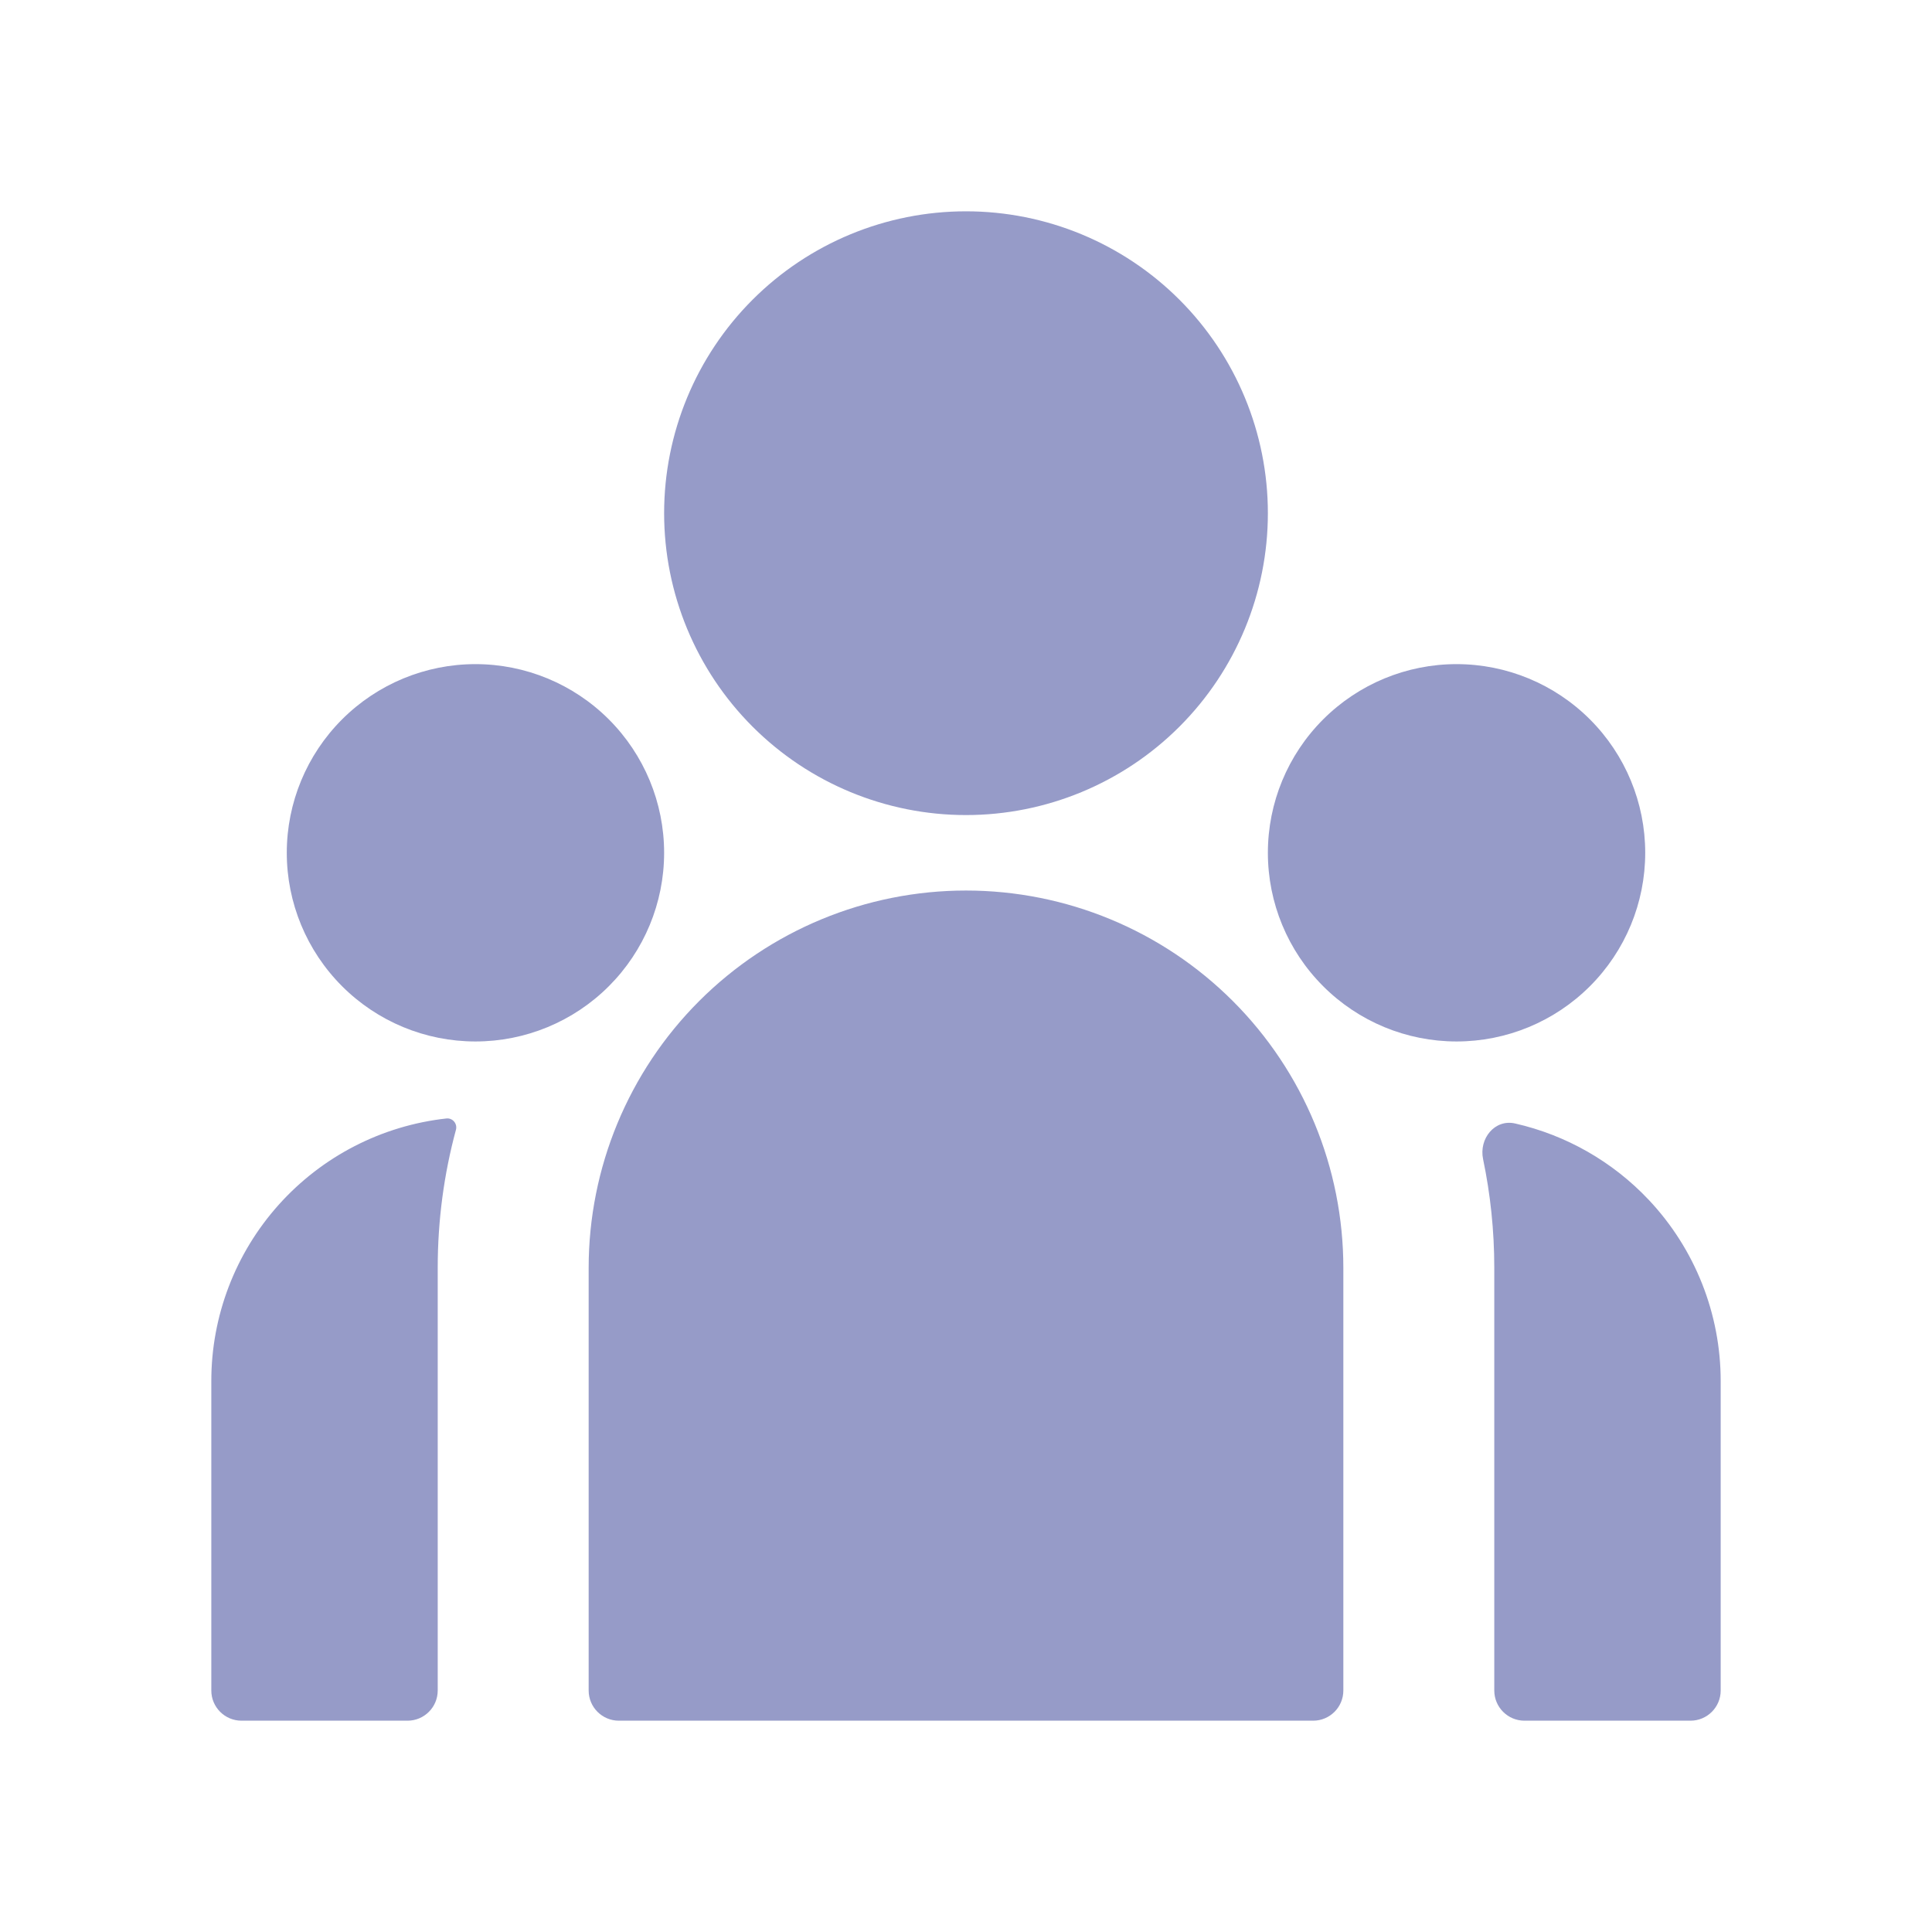 <svg width="64" height="64" viewBox="0 0 64 64" fill="none" xmlns="http://www.w3.org/2000/svg">
<path d="M32 27C34.652 27 37.196 25.946 39.071 24.071C40.946 22.196 42 19.652 42 17C42 14.348 40.946 11.804 39.071 9.929C37.196 8.054 34.652 7 32 7C29.348 7 26.804 8.054 24.929 9.929C23.054 11.804 22 14.348 22 17C22 19.652 23.054 22.196 24.929 24.071C26.804 25.946 29.348 27 32 27ZM15.75 34.5C17.408 34.5 18.997 33.842 20.169 32.669C21.341 31.497 22 29.908 22 28.25C22 26.592 21.341 25.003 20.169 23.831C18.997 22.659 17.408 22 15.75 22C14.092 22 12.503 22.659 11.331 23.831C10.159 25.003 9.5 26.592 9.5 28.25C9.5 29.908 10.159 31.497 11.331 32.669C12.503 33.842 14.092 34.5 15.75 34.5ZM54.5 28.25C54.5 29.908 53.842 31.497 52.669 32.669C51.497 33.842 49.908 34.5 48.25 34.5C46.592 34.5 45.003 33.842 43.831 32.669C42.658 31.497 42 29.908 42 28.25C42 26.592 42.658 25.003 43.831 23.831C45.003 22.659 46.592 22 48.25 22C49.908 22 51.497 22.659 52.669 23.831C53.842 25.003 54.5 26.592 54.5 28.25ZM32 29.5C35.315 29.5 38.495 30.817 40.839 33.161C43.183 35.505 44.5 38.685 44.5 42V56C44.5 56.552 44.052 57 43.5 57H20.5C19.948 57 19.5 56.552 19.5 56V42C19.5 38.685 20.817 35.505 23.161 33.161C25.505 30.817 28.685 29.5 32 29.5ZM14.5 42C14.5 40.417 14.709 38.883 15.104 37.425C15.157 37.227 14.999 37.033 14.795 37.05C12.652 37.285 10.672 38.303 9.233 39.909C7.795 41.514 6.999 43.594 7 45.75V56C7 56.552 7.448 57 8 57H13.5C14.052 57 14.5 56.552 14.5 56V42ZM56 57C56.552 57 57 56.552 57 56V45.75C57 43.521 56.15 41.376 54.622 39.752C53.423 38.478 51.877 37.6 50.191 37.217C49.515 37.063 48.987 37.719 49.129 38.398C49.372 39.56 49.5 40.765 49.5 42V56C49.5 56.552 49.948 57 50.5 57H56Z" fill="#969BC8"/>
</svg>
